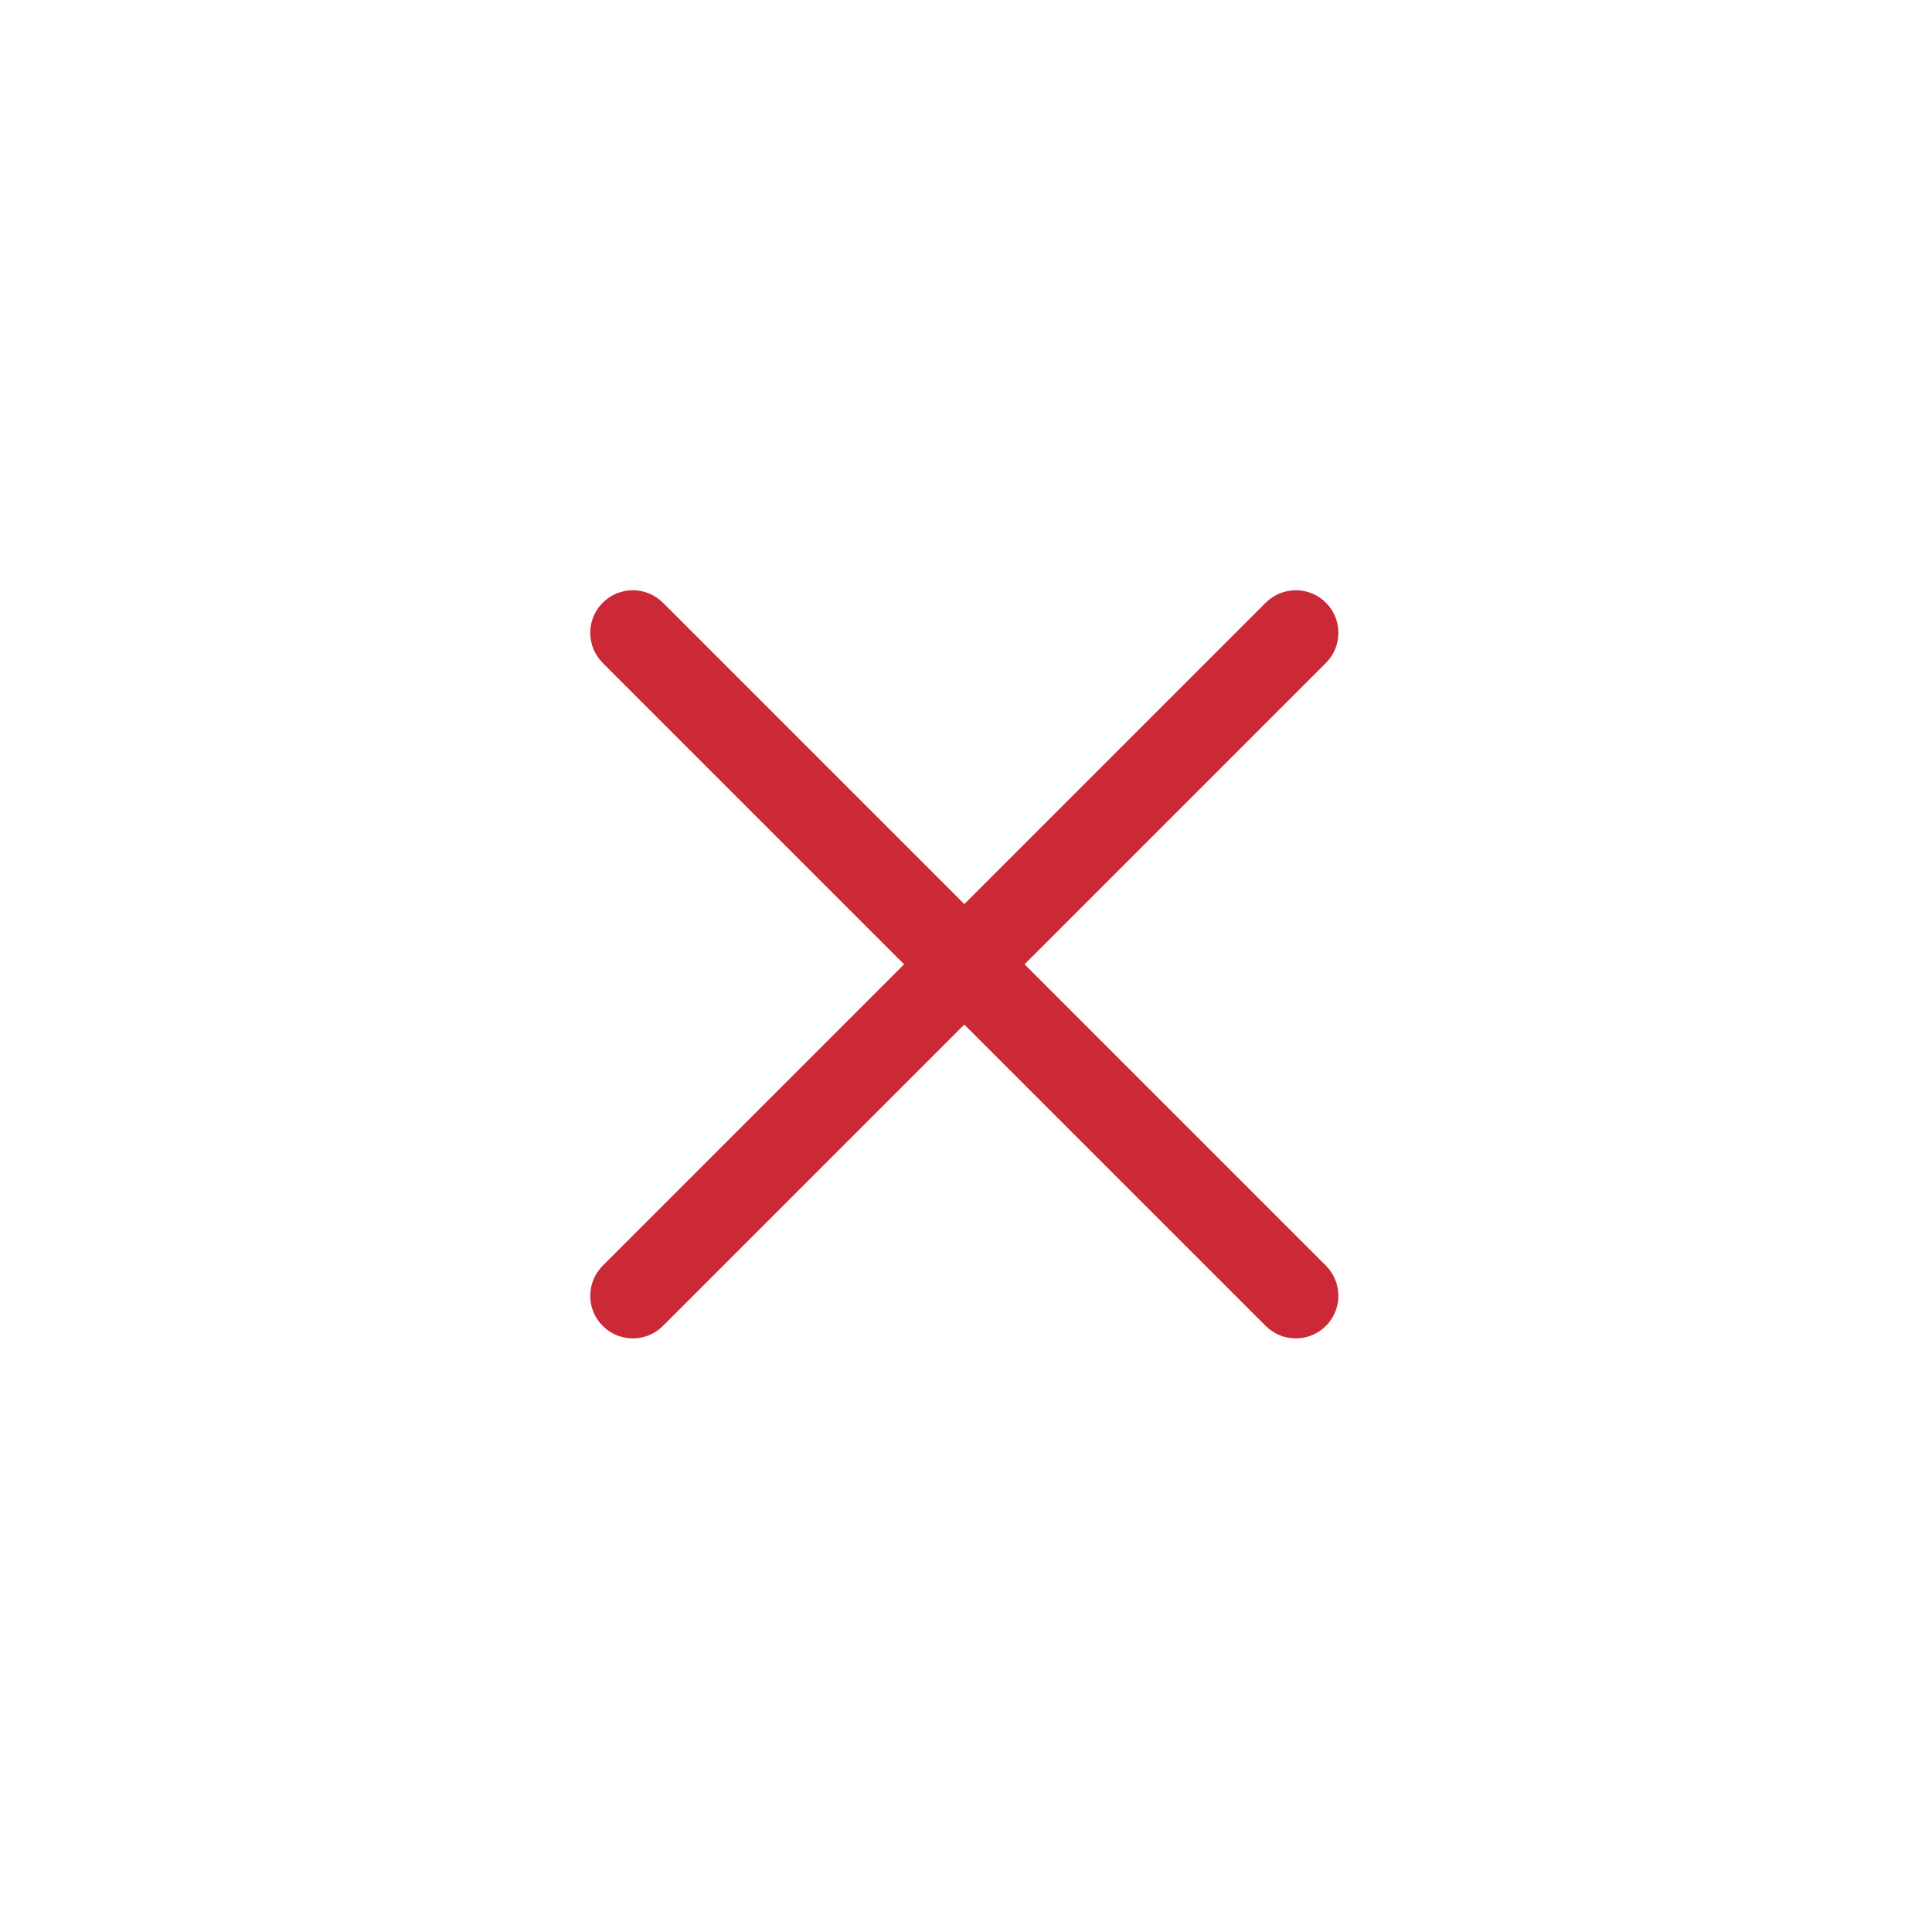 <svg width="34" height="34" viewBox="0 0 34 34" fill="none" xmlns="http://www.w3.org/2000/svg">
<path fill-rule="evenodd" clip-rule="evenodd" d="M10.607 23.334C10.314 23.042 10.314 22.567 10.607 22.274L22.274 10.607C22.567 10.314 23.042 10.314 23.334 10.607C23.627 10.899 23.627 11.374 23.334 11.667L11.667 23.334C11.374 23.627 10.899 23.627 10.607 23.334Z" fill="#CC2937"/>
<path fill-rule="evenodd" clip-rule="evenodd" d="M10.607 10.607C10.899 10.314 11.374 10.314 11.667 10.607L23.334 22.274C23.627 22.567 23.627 23.042 23.334 23.334C23.042 23.627 22.567 23.627 22.274 23.334L10.607 11.667C10.314 11.374 10.314 10.899 10.607 10.607Z" fill="#CC2937"/>
</svg>
